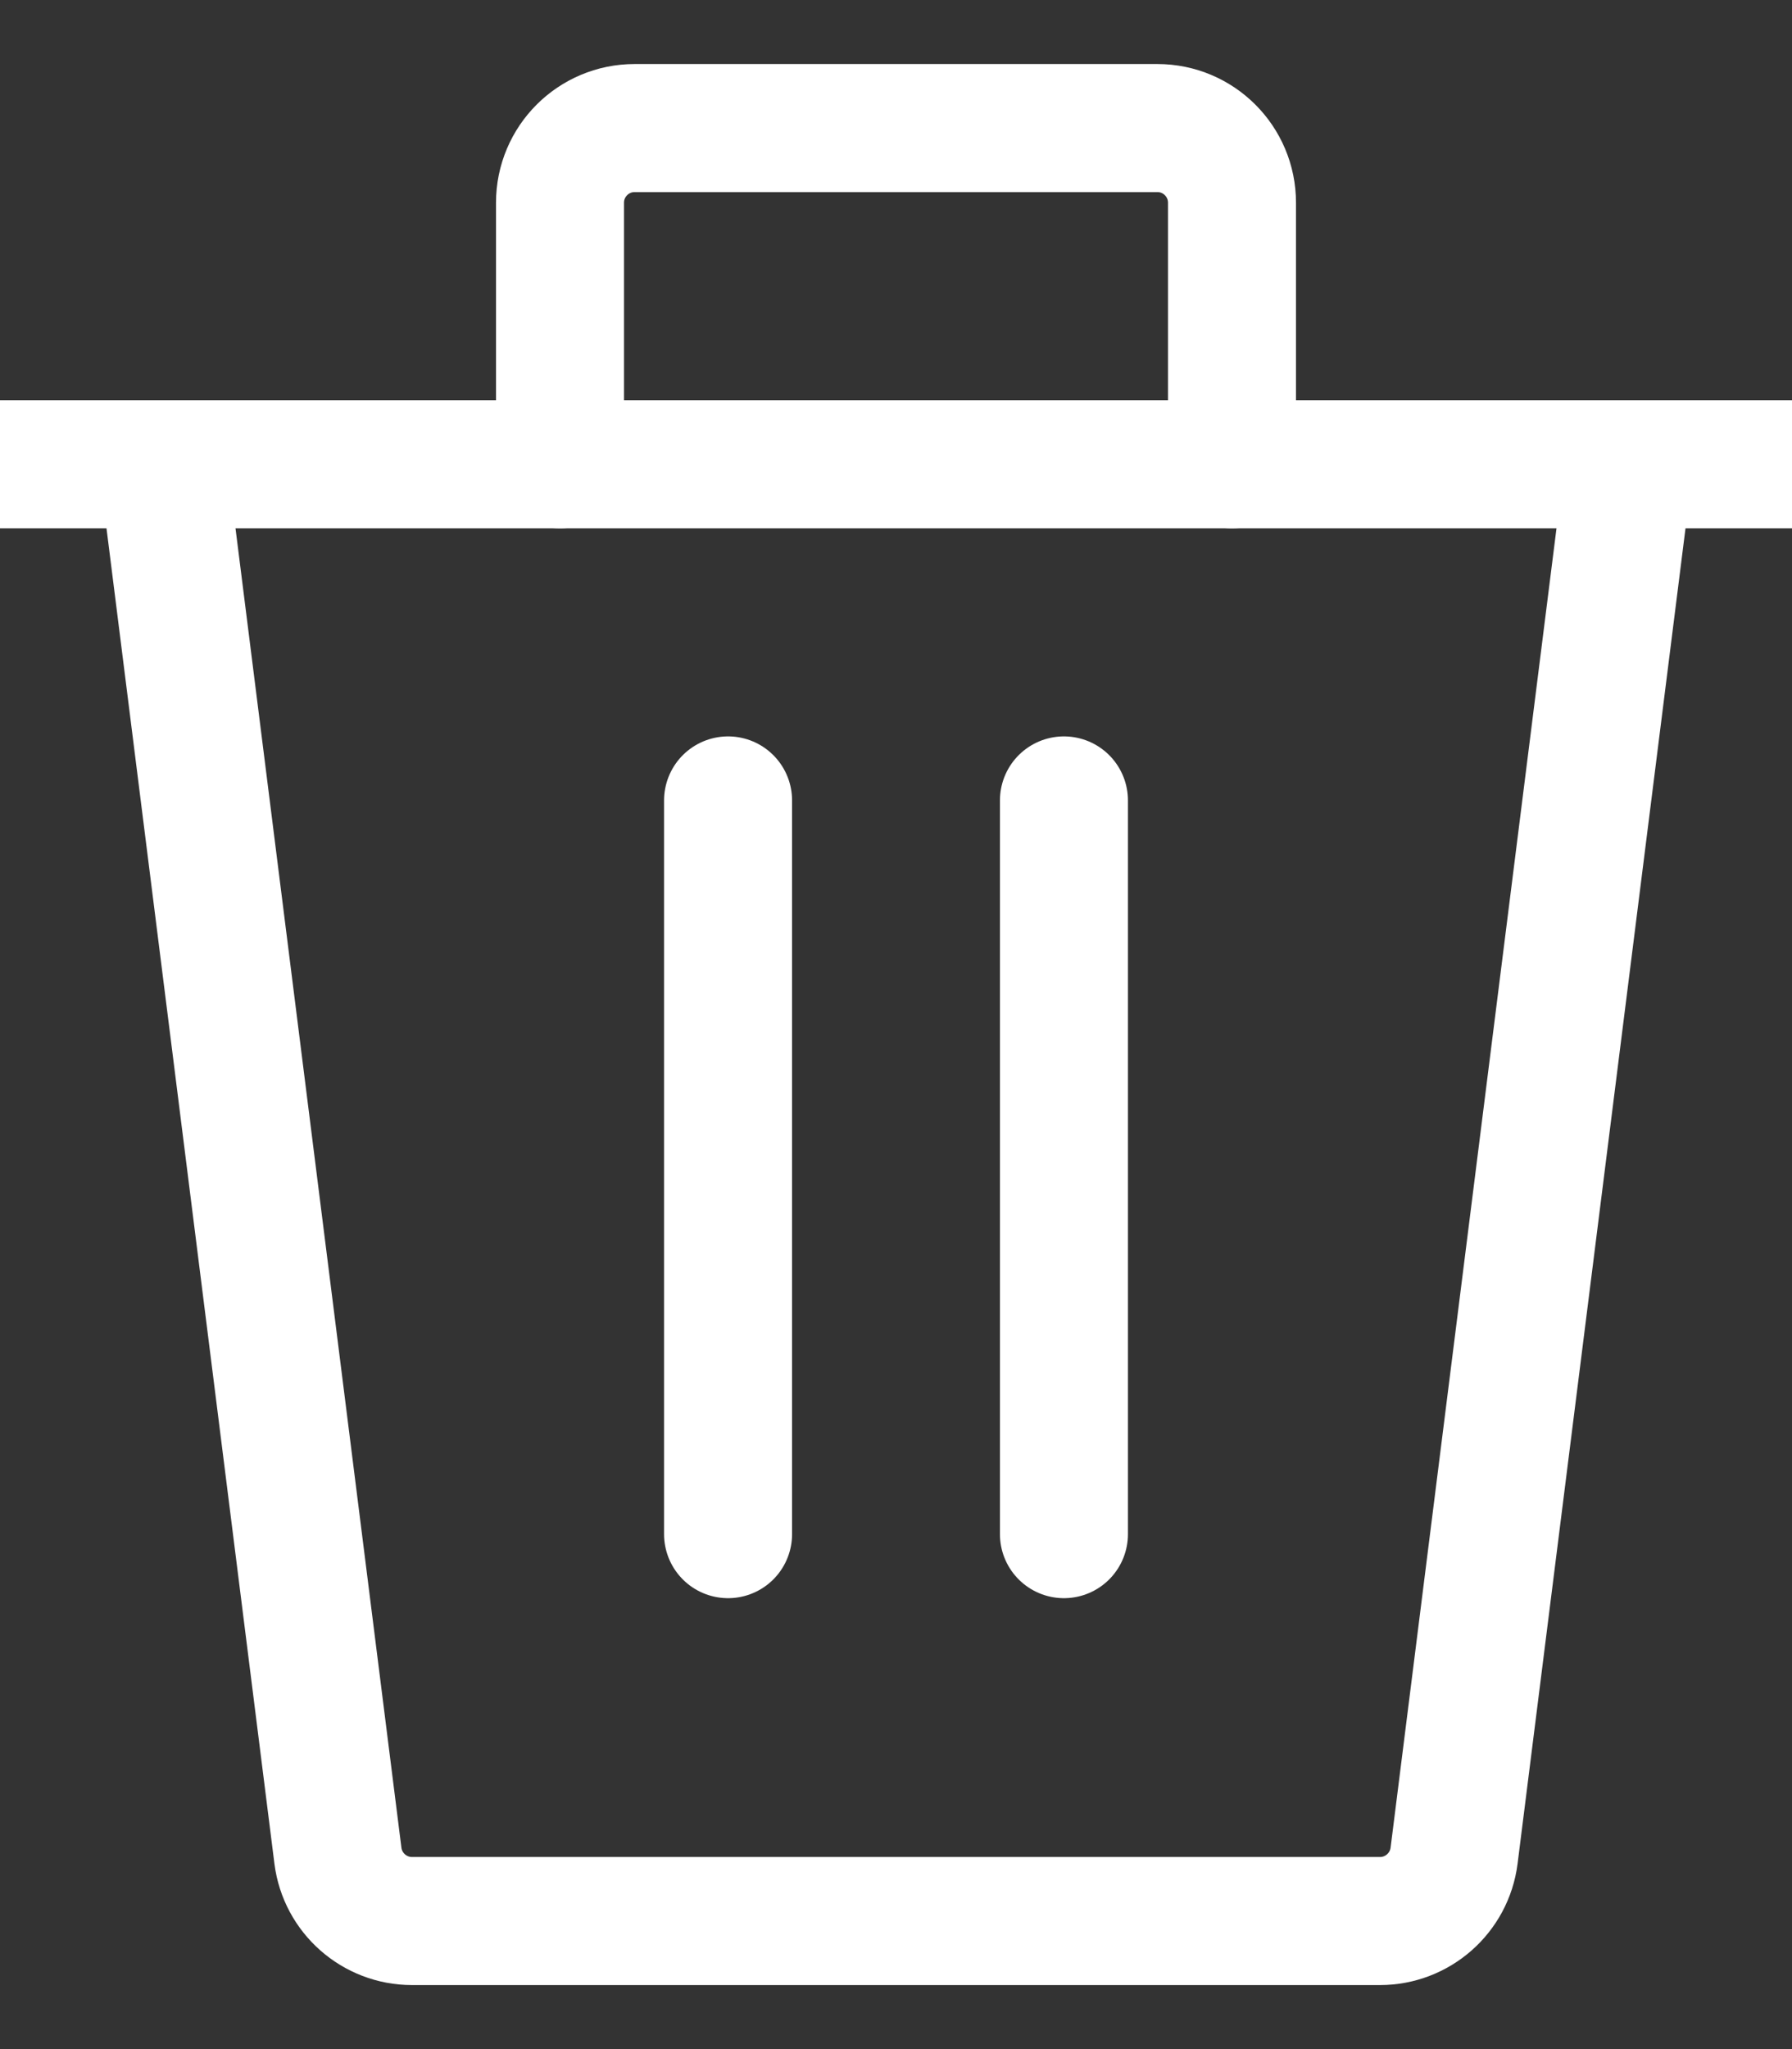 <?xml version="1.0" encoding="UTF-8"?>
<svg width="14px" height="16px" viewBox="0 0 14 16" version="1.1" xmlns="http://www.w3.org/2000/svg" xmlns:xlink="http://www.w3.org/1999/xlink">
    <rect x="0" y="0" width="14" height="16" fill="#333333" stroke="none"/>
    <!-- Generator: Sketch 55.2 (78181) - https://sketchapp.com -->
    <title>Icon/Delete_White</title>
    <desc>Created with Sketch.</desc>
    <g id="Page-1" stroke="none" stroke-width="1" fill="none" fill-rule="evenodd" stroke-linecap="round" stroke-linejoin="round">
        <g id="9_Site_Parameters" transform="translate(-1363, -640)" stroke="#FFFFFF">
            <g id="Icon/Delete_White" transform="translate(1363, 641)">
                <g id="Group-15">
                    <g id="Group-23">
                        <path d="M12.727,2.625 L11.36,13.49 C11.323,13.781 11.075,14 10.781,14 L3.219,14 C2.925,14 2.677,13.781 2.64,13.49 L1.273,2.625 L0,2.625 L14,2.625" id="Path-Copy-2"></path>
                        <path d="M4.375,2.625 L4.375,0.583 C4.375,0.261 4.636,1.70179582e-16 4.958,0 L9.042,0 C9.364,-1.70179582e-16 9.625,0.261 9.625,0.583 L9.625,2.625" id="Path-Copy"></path>
                        <path d="M5.688,5.25 L5.688,10.979" id="Line-Copy-5"></path>
                        <path d="M8.312,5.25 L8.312,10.979" id="Line-Copy-4"></path>
                    </g>
                </g>
            </g>
        </g>
    </g>
</svg>